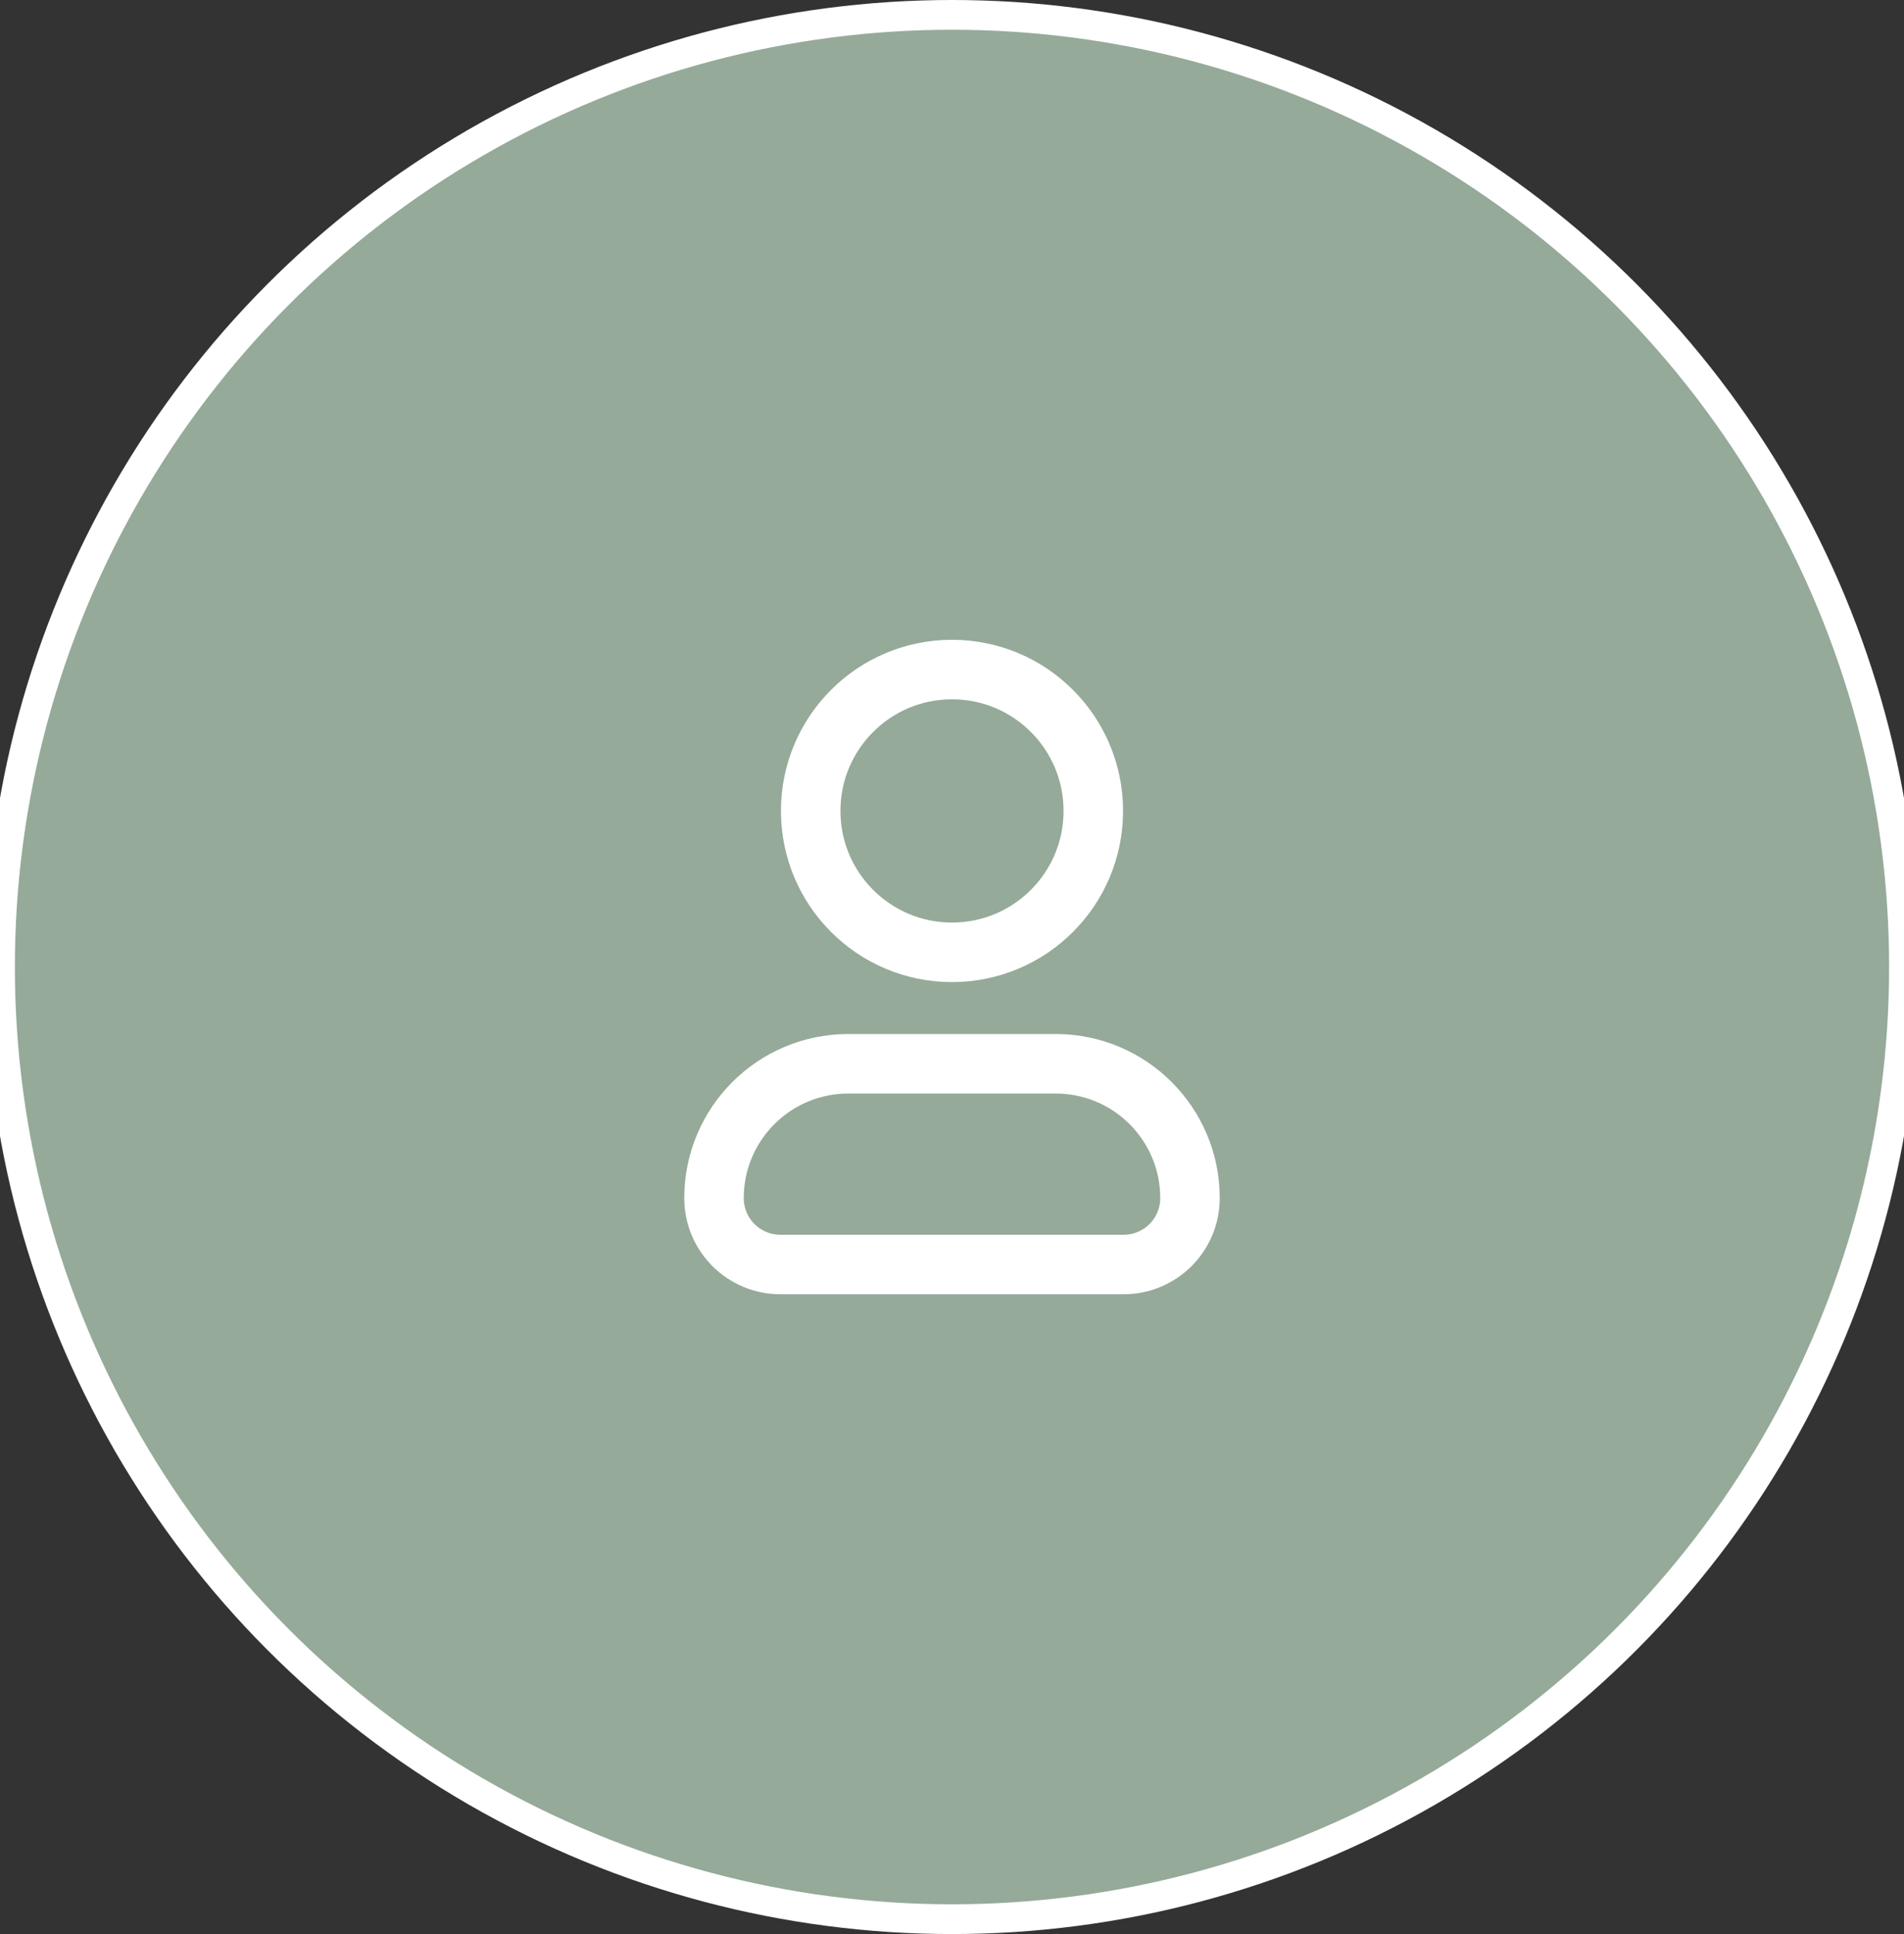 <?xml version="1.0" encoding="UTF-8" standalone="no"?>
<svg
   width="64"
   height="65"
   viewBox="0 0 64 65"
   fill="none"
   version="1.1"
   id="svg8"
   sodipodi:docname="self-account_active.svg"
   inkscape:version="1.2.2 (732a01da63, 2022-12-09)"
   xmlns:inkscape="http://www.inkscape.org/namespaces/inkscape"
   xmlns:sodipodi="http://sodipodi.sourceforge.net/DTD/sodipodi-0.dtd"
   xmlns="http://www.w3.org/2000/svg"
   xmlns:svg="http://www.w3.org/2000/svg">
  <rect x="0" y="0" width="64" height="65" fill="#333333" stroke="none"/>
  <defs
     id="defs12" />
  <sodipodi:namedview
     id="namedview10"
     pagecolor="#ffffff"
     bordercolor="#000000"
     borderopacity="0.25"
     inkscape:showpageshadow="2"
     inkscape:pageopacity="0.0"
     inkscape:pagecheckerboard="0"
     inkscape:deskcolor="#d1d1d1"
     showgrid="false"
     inkscape:zoom="12.876923"
     inkscape:cx="27.956989"
     inkscape:cy="32.538829"
     inkscape:window-width="1920"
     inkscape:window-height="1017"
     inkscape:window-x="-8"
     inkscape:window-y="-8"
     inkscape:window-maximized="1"
     inkscape:current-layer="svg8" />
  <circle
     cx="32"
     cy="32.5"
     r="32"
     fill="#ECECEC"
     id="circle2"
     style="stroke:#ffffff;stroke-opacity:1;fill:#95aa99;fill-opacity:1" />
  <path
     d="M36.75 27.254C36.75 29.879 34.623 32.006 32 32.006C29.377 32.006 27.25 29.879 27.25 27.254C27.25 24.629 29.377 22.502 32 22.502C34.623 22.502 36.75 24.629 36.75 27.254Z"
     stroke="#333333"
     stroke-width="2"
     id="path4"
     style="stroke:#ffffff;stroke-opacity:1" />
  <path
     d="M24 40.266C24 37.773 26.021 35.752 28.514 35.752H35.486C37.979 35.752 40 37.773 40 40.266C40 41.499 39.001 42.498 37.768 42.498H26.232C24.999 42.498 24 41.499 24 40.266Z"
     stroke="#333333"
     stroke-width="2"
     id="path6"
     style="stroke:#ffffff;stroke-opacity:1" />
</svg>
